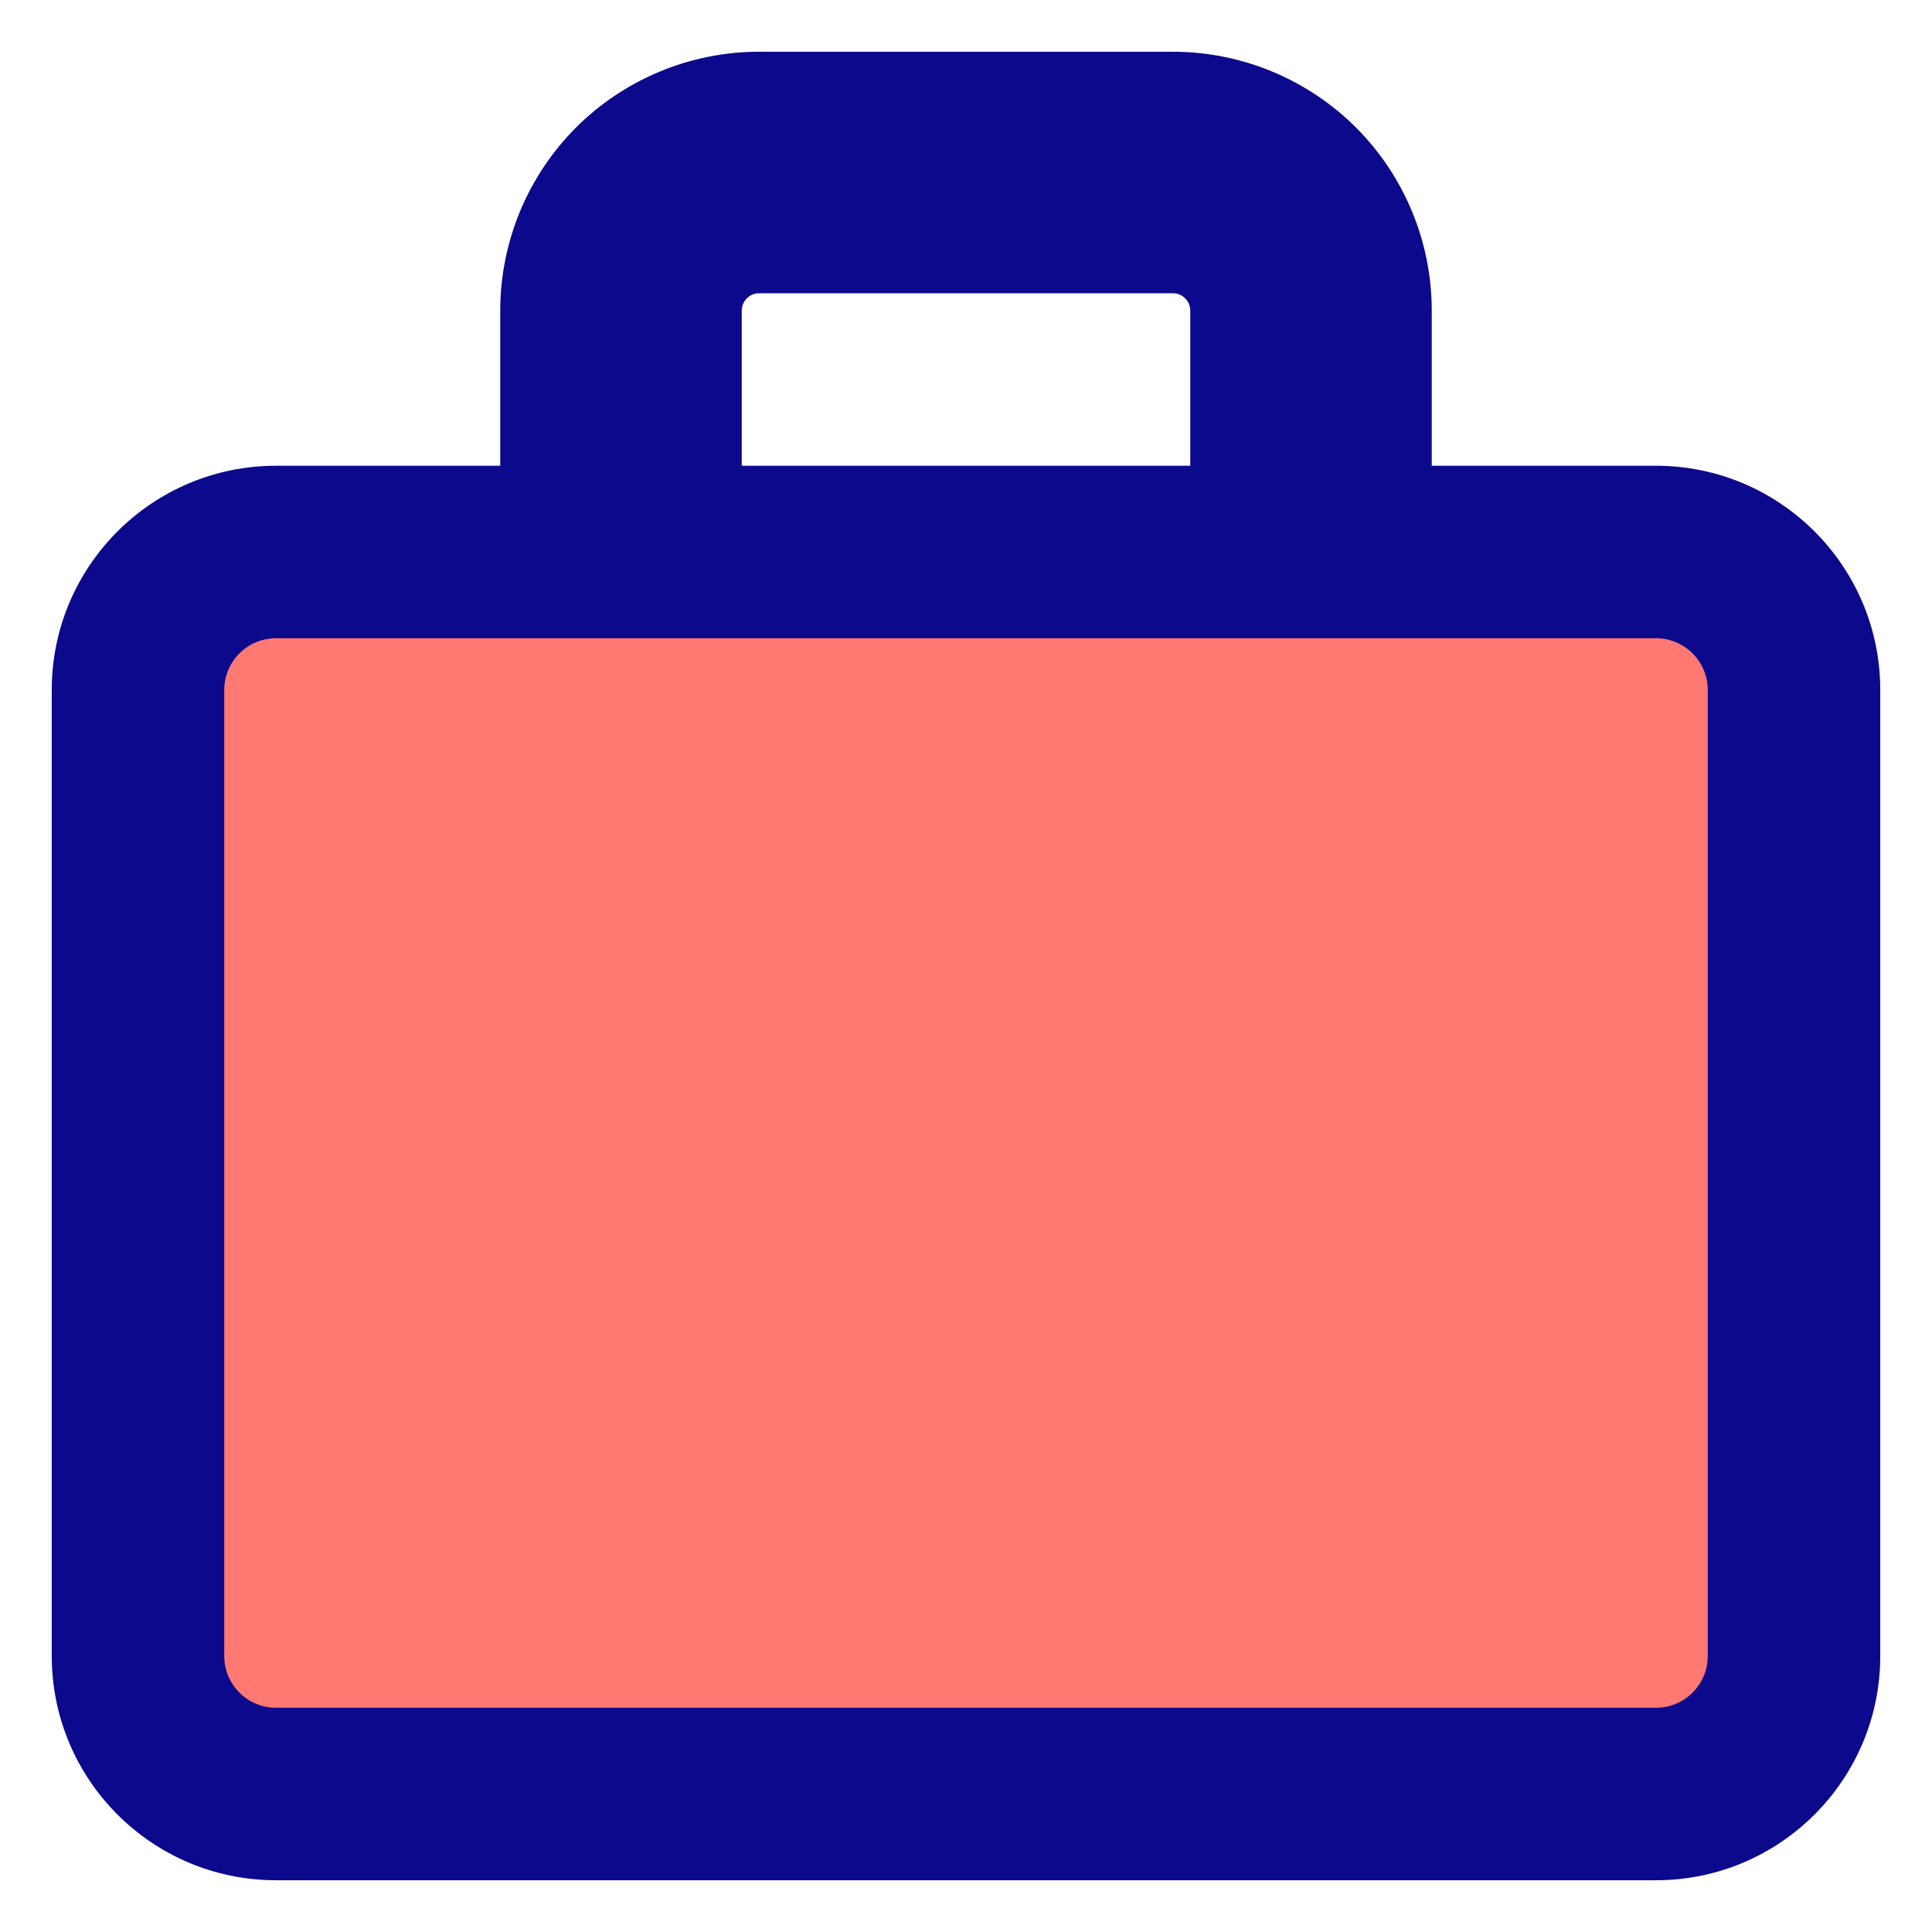 <svg xmlns="http://www.w3.org/2000/svg" fill="none" viewBox="0 0 14 14" id="Bag-Suitcase-2--Streamline-Core">
  <desc>
    Bag Suitcase 2 Streamline Icon: https://streamlinehq.com
  </desc>
  <g id="bag-suitcase-2--product-business-briefcase">
    <path id="Vector" fill="#ff7972" d="M12 4H2c-0.552 0 -1 0.448 -1 1v7c0 0.552 0.448 1 1 1h10c0.552 0 1 -0.448 1 -1V5c0 -0.552 -0.448 -1 -1 -1Z" stroke-width="1"></path>
    <path id="Union" fill="#0c098c" fill-rule="evenodd" d="M5.5 0.375c-0.497 0 -0.974 0.198 -1.326 0.549C3.823 1.276 3.625 1.753 3.625 2.25v1.125H2C1.103 3.375 0.375 4.103 0.375 5v7c0 0.897 0.728 1.625 1.625 1.625h10c0.897 0 1.625 -0.728 1.625 -1.625V5c0 -0.897 -0.728 -1.625 -1.625 -1.625h-1.625V2.25c0 -0.497 -0.198 -0.974 -0.549 -1.326C9.474 0.573 8.997 0.375 8.5 0.375h-3Zm3.125 3V2.25c0 -0.033 -0.013 -0.065 -0.037 -0.088C8.565 2.138 8.533 2.125 8.5 2.125h-3c-0.033 0 -0.065 0.013 -0.088 0.037 -0.023 0.023 -0.037 0.055 -0.037 0.088v1.125h3.25ZM1.625 5c0 -0.207 0.168 -0.375 0.375 -0.375h10c0.207 0 0.375 0.168 0.375 0.375v7c0 0.207 -0.168 0.375 -0.375 0.375H2c-0.207 0 -0.375 -0.168 -0.375 -0.375V5Z" clip-rule="evenodd" stroke-width="1"></path>
  </g>
</svg>